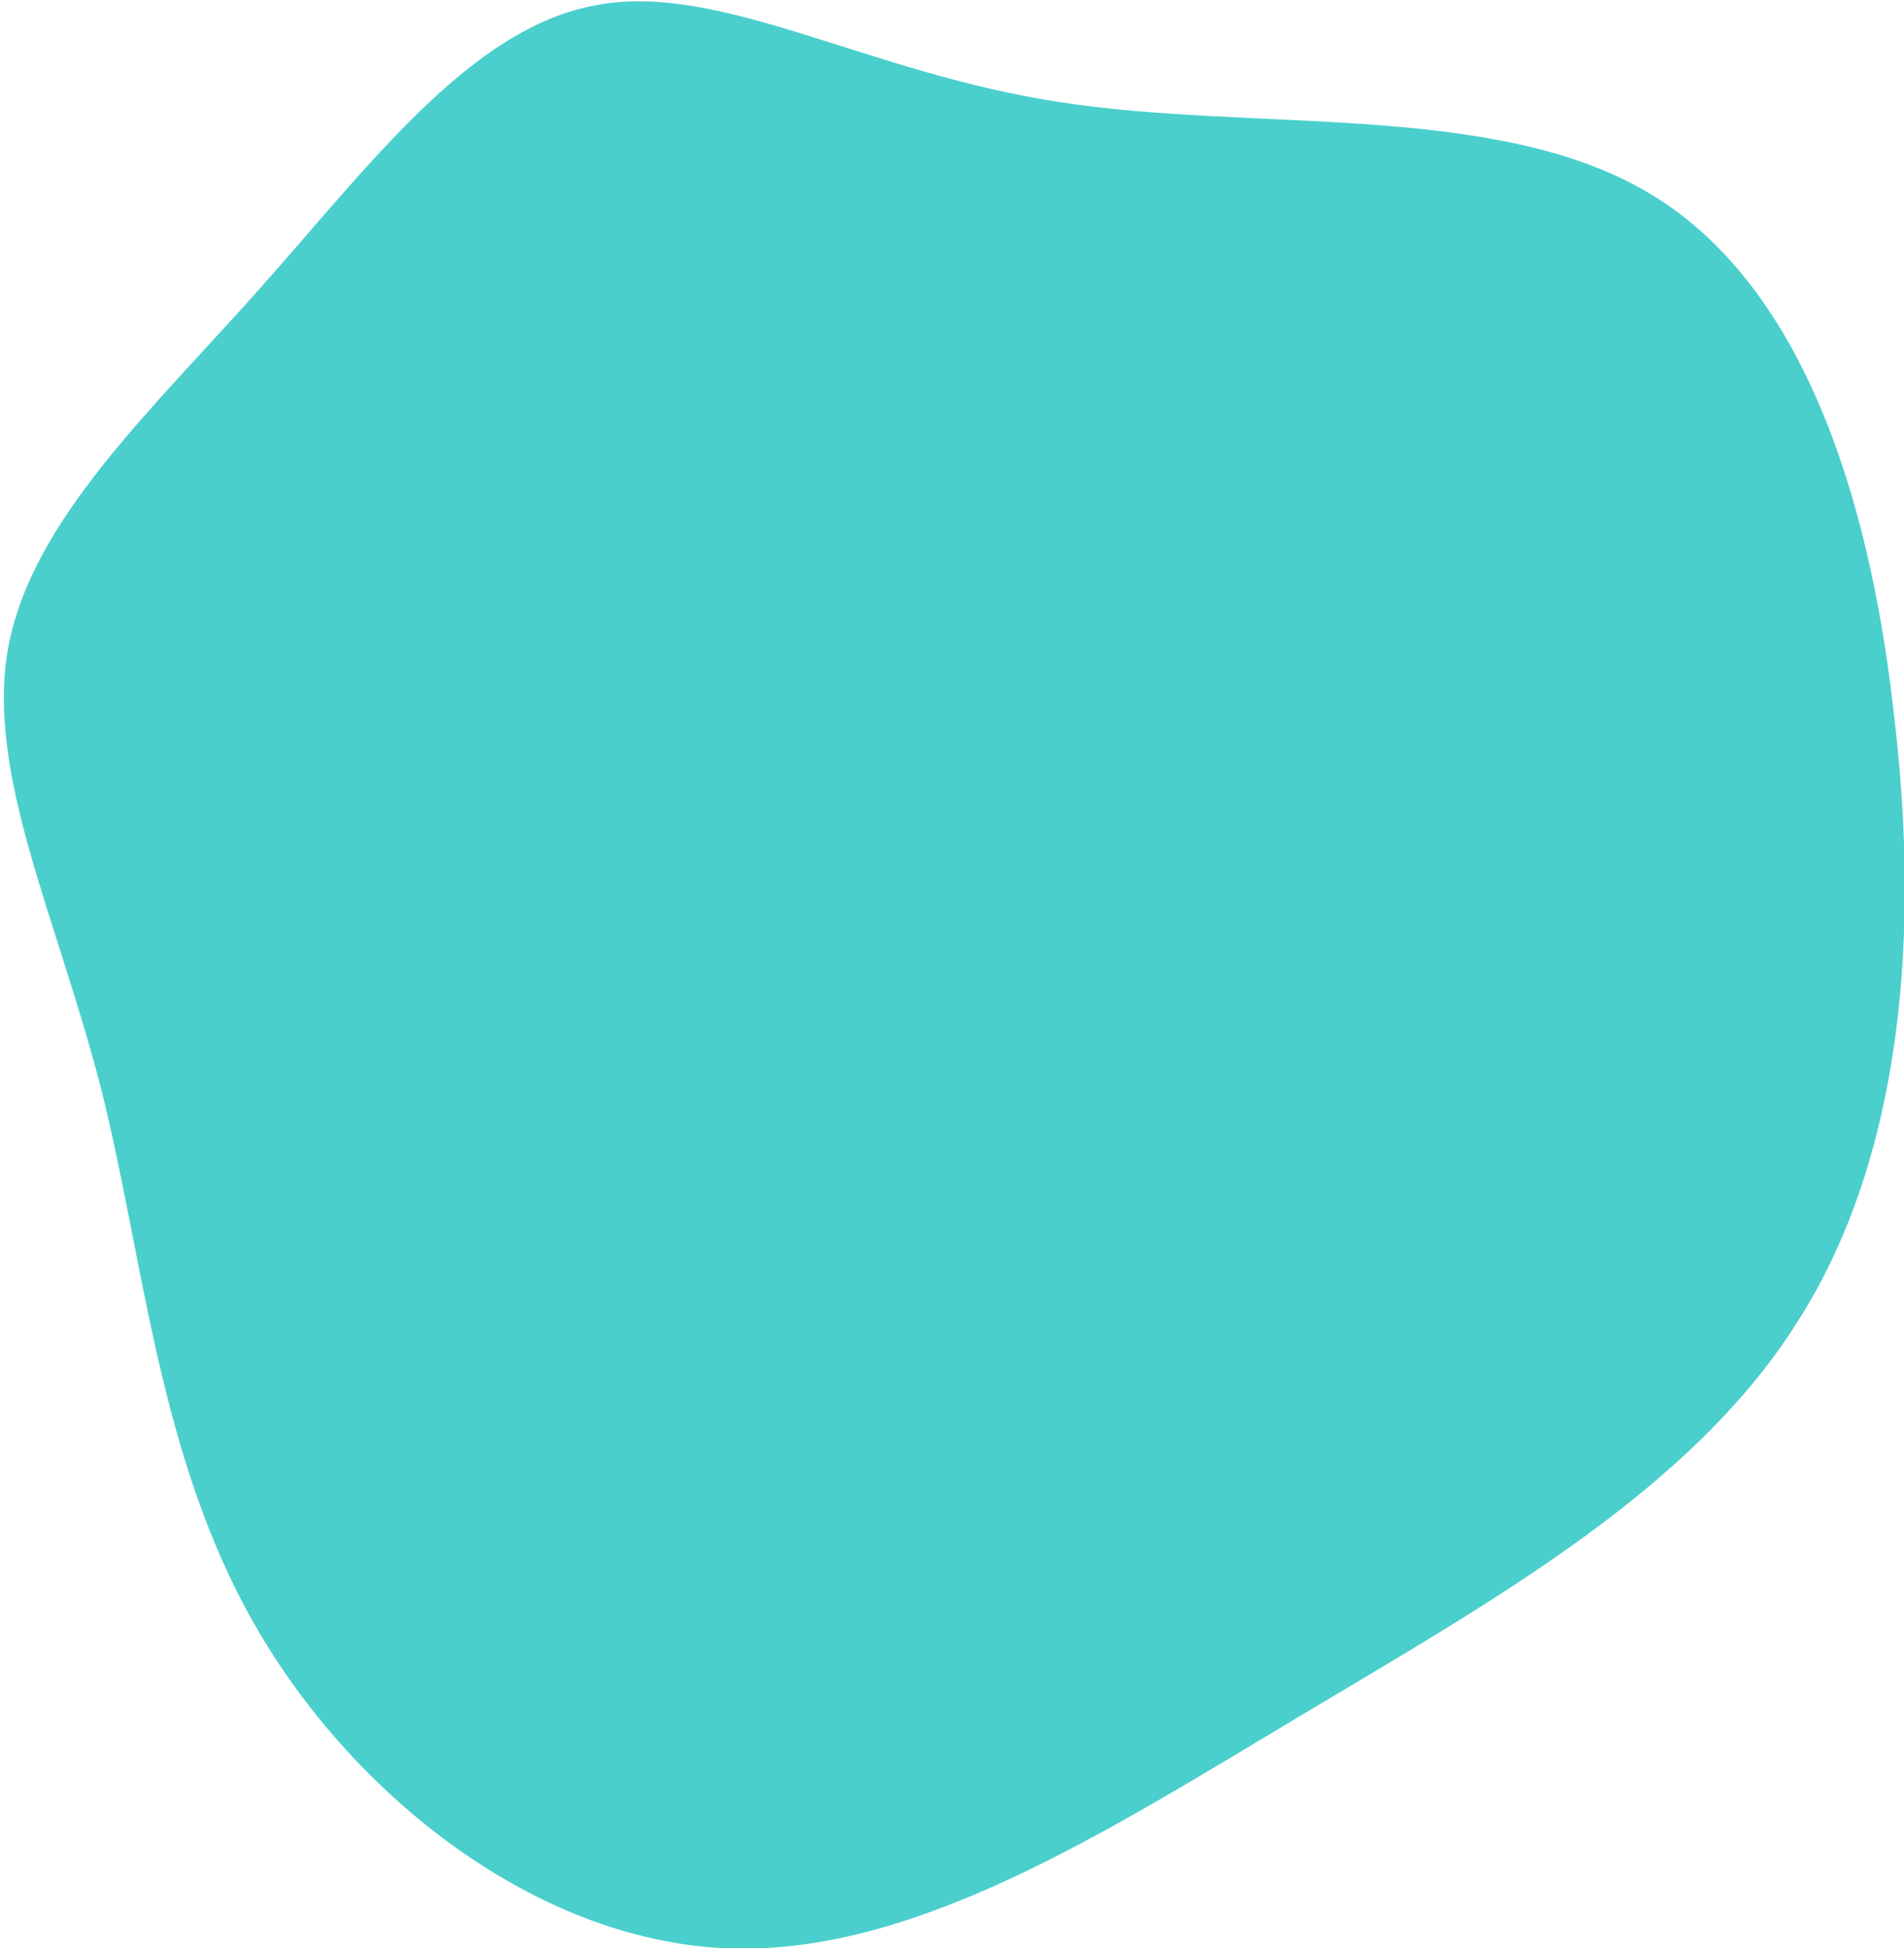 <svg xmlns="http://www.w3.org/2000/svg" xmlns:xlink="http://www.w3.org/1999/xlink" width="474" height="485" viewBox="0 0 474 485"><defs><style>.a{fill:red;opacity:0.32;}.b{clip-path:url(#a);}.c{fill:#08bdba;opacity:0.73;}</style><clipPath id="a"><rect class="a" width="474" height="485" transform="translate(1610 2251)"/></clipPath></defs><g class="b" transform="translate(-1610 -2251)"><path class="c" d="M282.517-42.221c25.821,18.109,34.876,60.362,63.044,99.932,28.169,39.906,75.117,77.464,85.513,120.724,10.4,42.924-15.426,91.549-50.3,133.8-34.54,42.589-77.8,78.806-126.089,88.531-48.289,10.06-101.609-6.036-156.27-20.791S-12.25,352.143-43.1,316.932s-36.888-92.219-23.474-139.167S-20.3,94.264,2.841,57.041C25.98,19.483,39.393-18.411,65.885-36.184c26.827-17.773,66.733-15.426,107.645-17.1C214.778-54.964,256.7-60.664,282.517-42.221Z" transform="matrix(0.695, -0.719, 0.719, 0.695, 1592.259, 2484.786)"/></g></svg>
